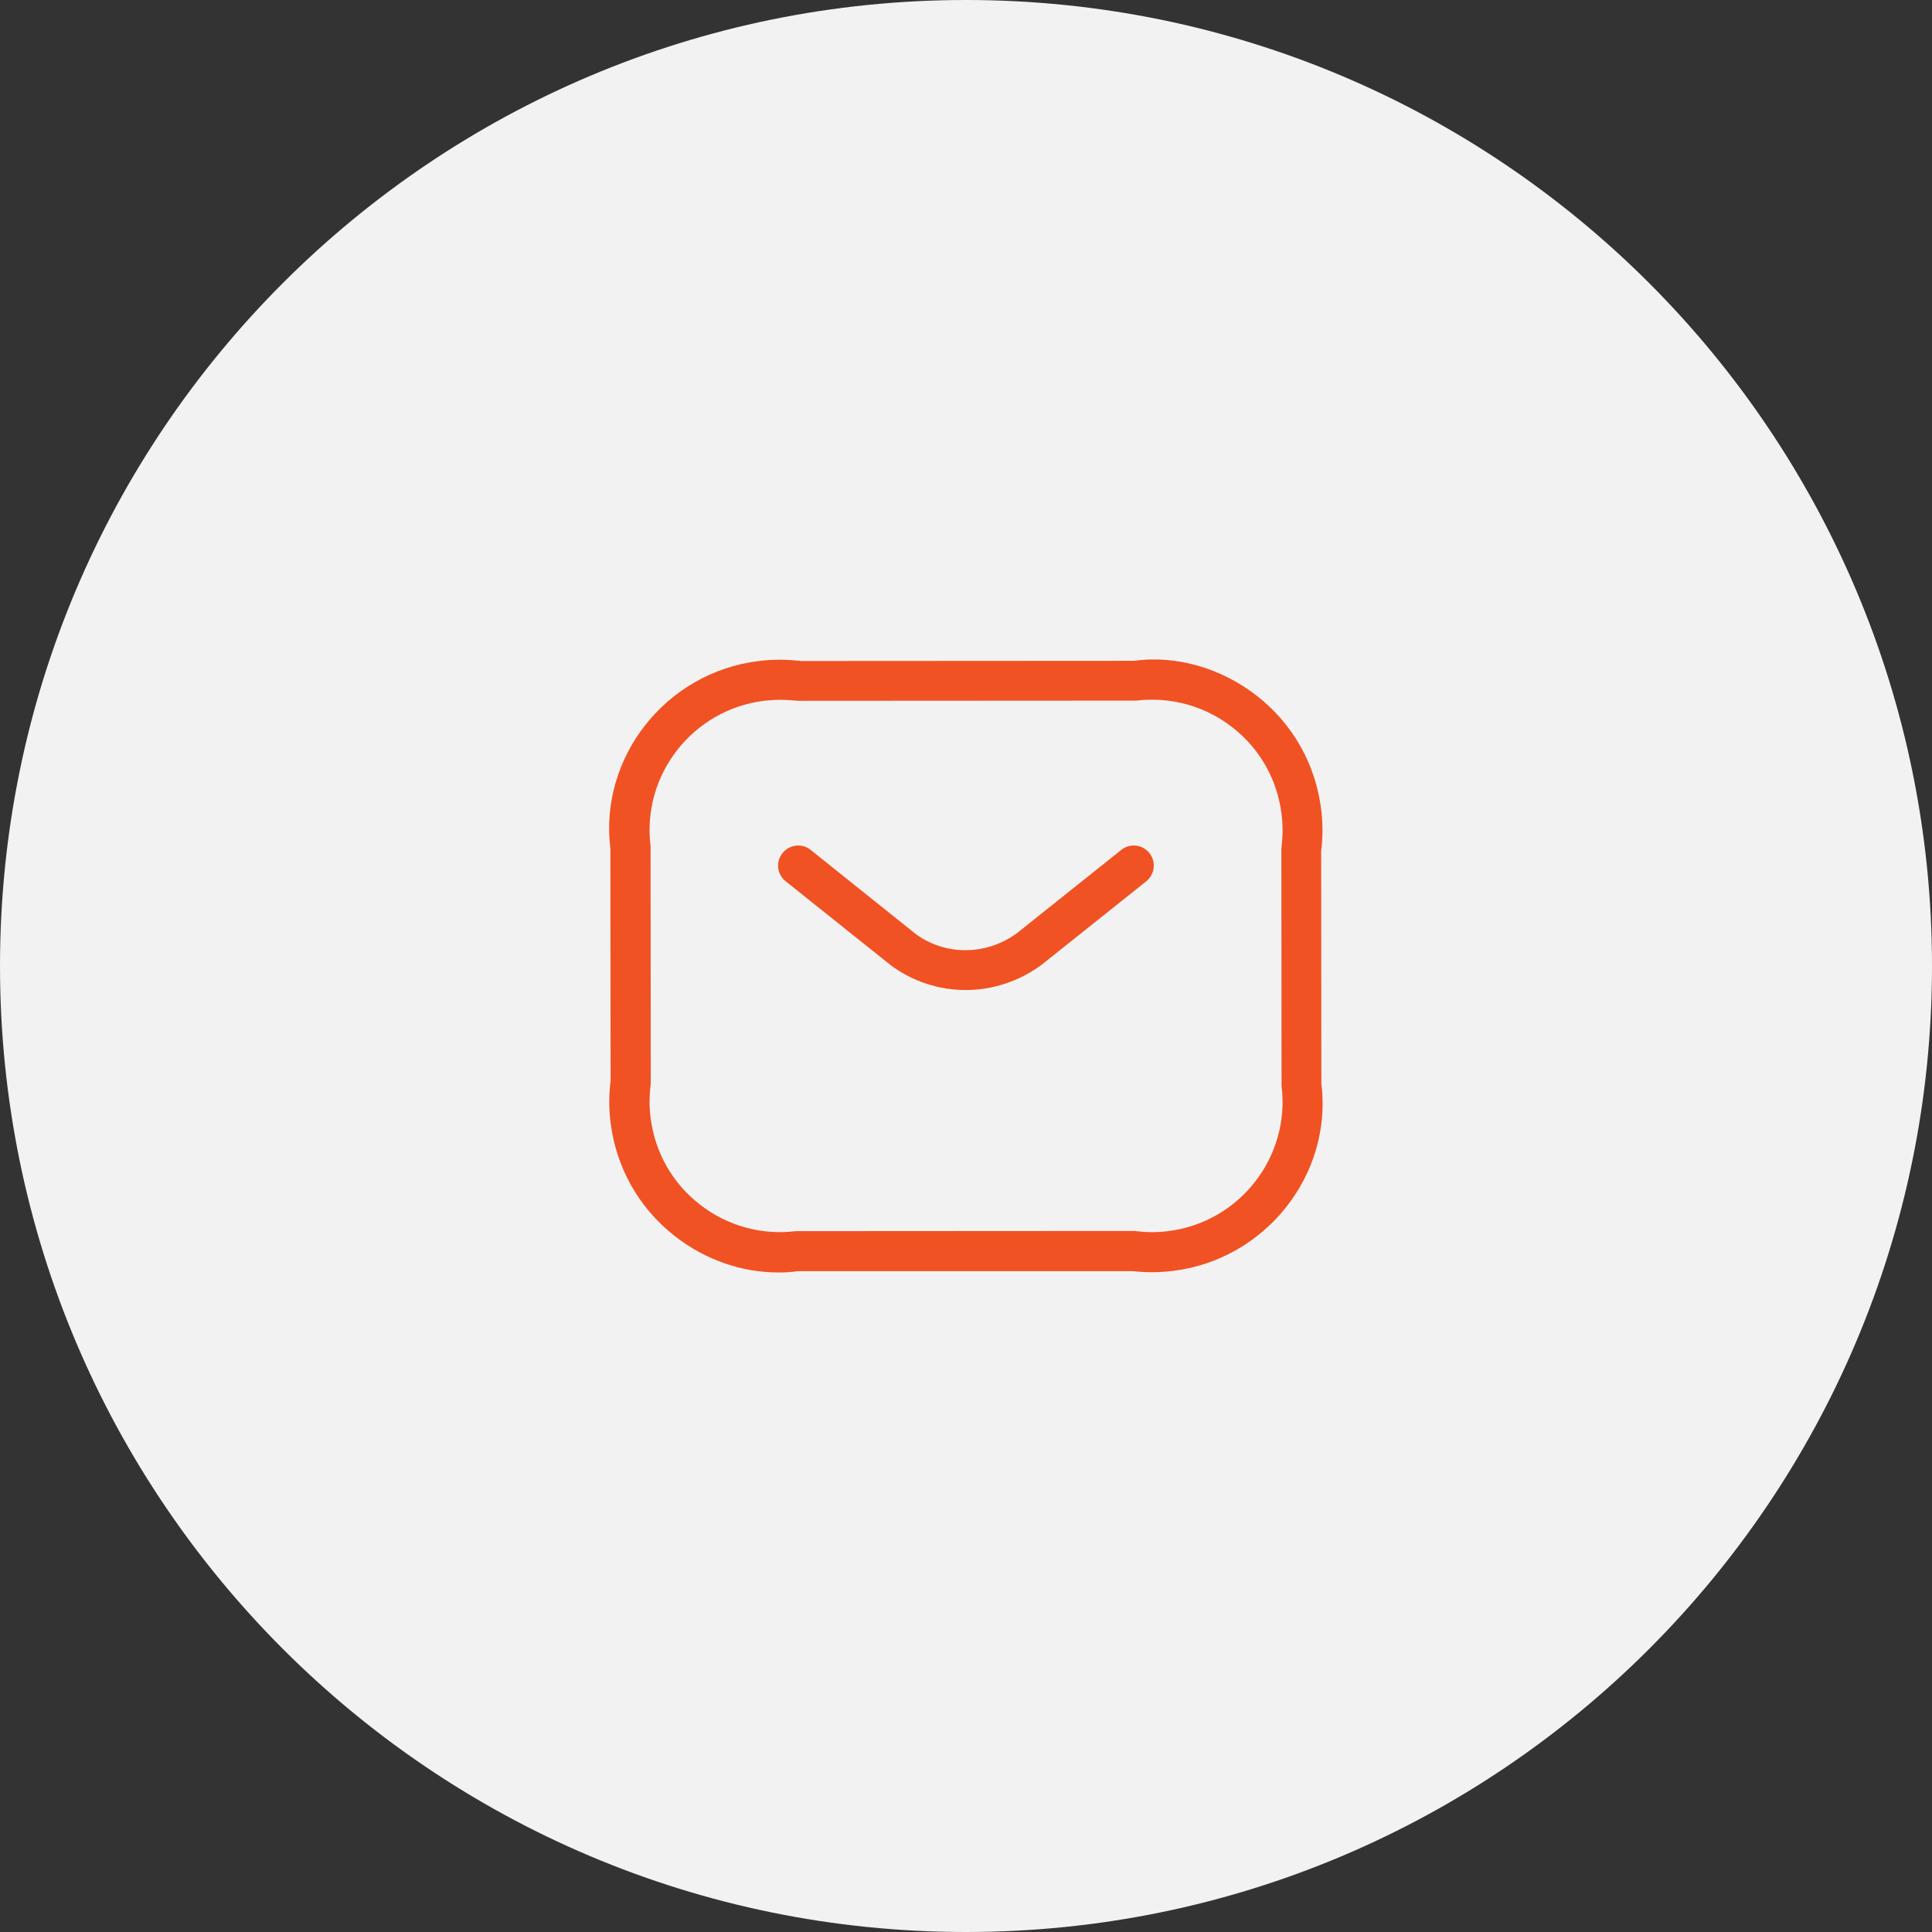 <?xml version="1.0" encoding="utf-8"?>
<!-- Generator: Adobe Illustrator 22.0.1, SVG Export Plug-In . SVG Version: 6.00 Build 0)  -->
<svg version="1.1" id="Capa_1" xmlns="http://www.w3.org/2000/svg" xmlns:xlink="http://www.w3.org/1999/xlink" x="0px" y="0px"
	 viewBox="0 0 1000 1000" style="enable-background:new 0 0 1000 1000;" xml:space="preserve">
<rect x="0" y="0" width="1000" height="1000" fill="#333333" stroke="none"/>
<style type="text/css">
	.st0{fill:#F2F2F2;}
	.st1{fill:#F15223;}
	.st2{fill:none;}
</style>
<g>
	<g id="Button-2">
		<path class="st0" d="M500,0L500,0c276.1,0,500,223.9,500,500l0,0c0,276.1-223.9,500-500,500l0,0C223.9,1000,0,776.1,0,500l0,0
			C0,223.9,223.9,0,500,0z"/>
	</g>
	<g id="Light_Icon-2" transform="translate(247.333 267.334)">
		<g id="vuesax_linear_sms">
			<g id="sms">
				<g id="Vector-5">
					<path class="st1" d="M155.6,391.3c-18.9,0-37.9-6.5-53.6-18.8c-18.6-14.5-30.4-35.4-33.3-58.8c-0.9-7.1-0.9-14.4,0-21.6
						l-0.1-120.2c-5.9-47,28.5-91.2,76.8-97.1c7.2-0.9,14.4-0.9,21.6,0l172.4-0.1c21.9-3,45.2,3.6,63.8,18.1
						c18.6,14.5,30.4,35.4,33.3,58.8c0.9,7.2,0.9,14.4,0,21.6l0.1,120.2c5.9,47-28.6,91.2-76.9,97.1c-6.8,0.8-13.8,0.9-20.9,0.1
						h-173C162.5,391.1,159,391.3,155.6,391.3z M156.3,94.9c-2.8,0-5.6,0.2-8.2,0.5c-36.9,4.6-63.3,38.3-58.7,75.2l0.1,122.8
						c-0.8,6.7-0.8,12.3-0.1,17.7c2.2,17.9,11.2,33.9,25.5,45c14.2,11.1,32,16,49.7,13.8l174.9-0.1c0.4,0,0.8,0,1.3,0.1
						c5.6,0.7,11.1,0.7,16.4,0c37-4.5,63.4-38.3,58.8-75.2l-0.1-122.8c0.8-6.7,0.8-12.3,0.1-17.8c-2.2-17.9-11.2-33.9-25.5-45
						c-14.2-11.1-32-15.9-49.7-13.8l-174.9,0.1C162.4,95.1,159.3,94.9,156.3,94.9z"/>
				</g>
				<g id="Vector-6">
					<path class="st1" d="M252.5,245.1c-13.5,0-27.1-4.2-38.6-12.7l-54.6-43.6c-4.5-3.6-5.2-10.1-1.6-14.6
						c3.6-4.5,10.2-5.2,14.6-1.6l54.2,43.4c15.4,11.4,36.6,11.3,52.5-0.3l54-43.1c4.4-3.6,11-2.9,14.6,1.6c3.6,4.5,2.8,11-1.6,14.6
						l-54.4,43.4C279.8,240.8,266.1,245.1,252.5,245.1z"/>
				</g>
				<g id="Vector-7">
					<path class="st2" d="M44.3,24.4H461V441H44.3V24.4z"/>
				</g>
			</g>
		</g>
	</g>
</g>
</svg>
